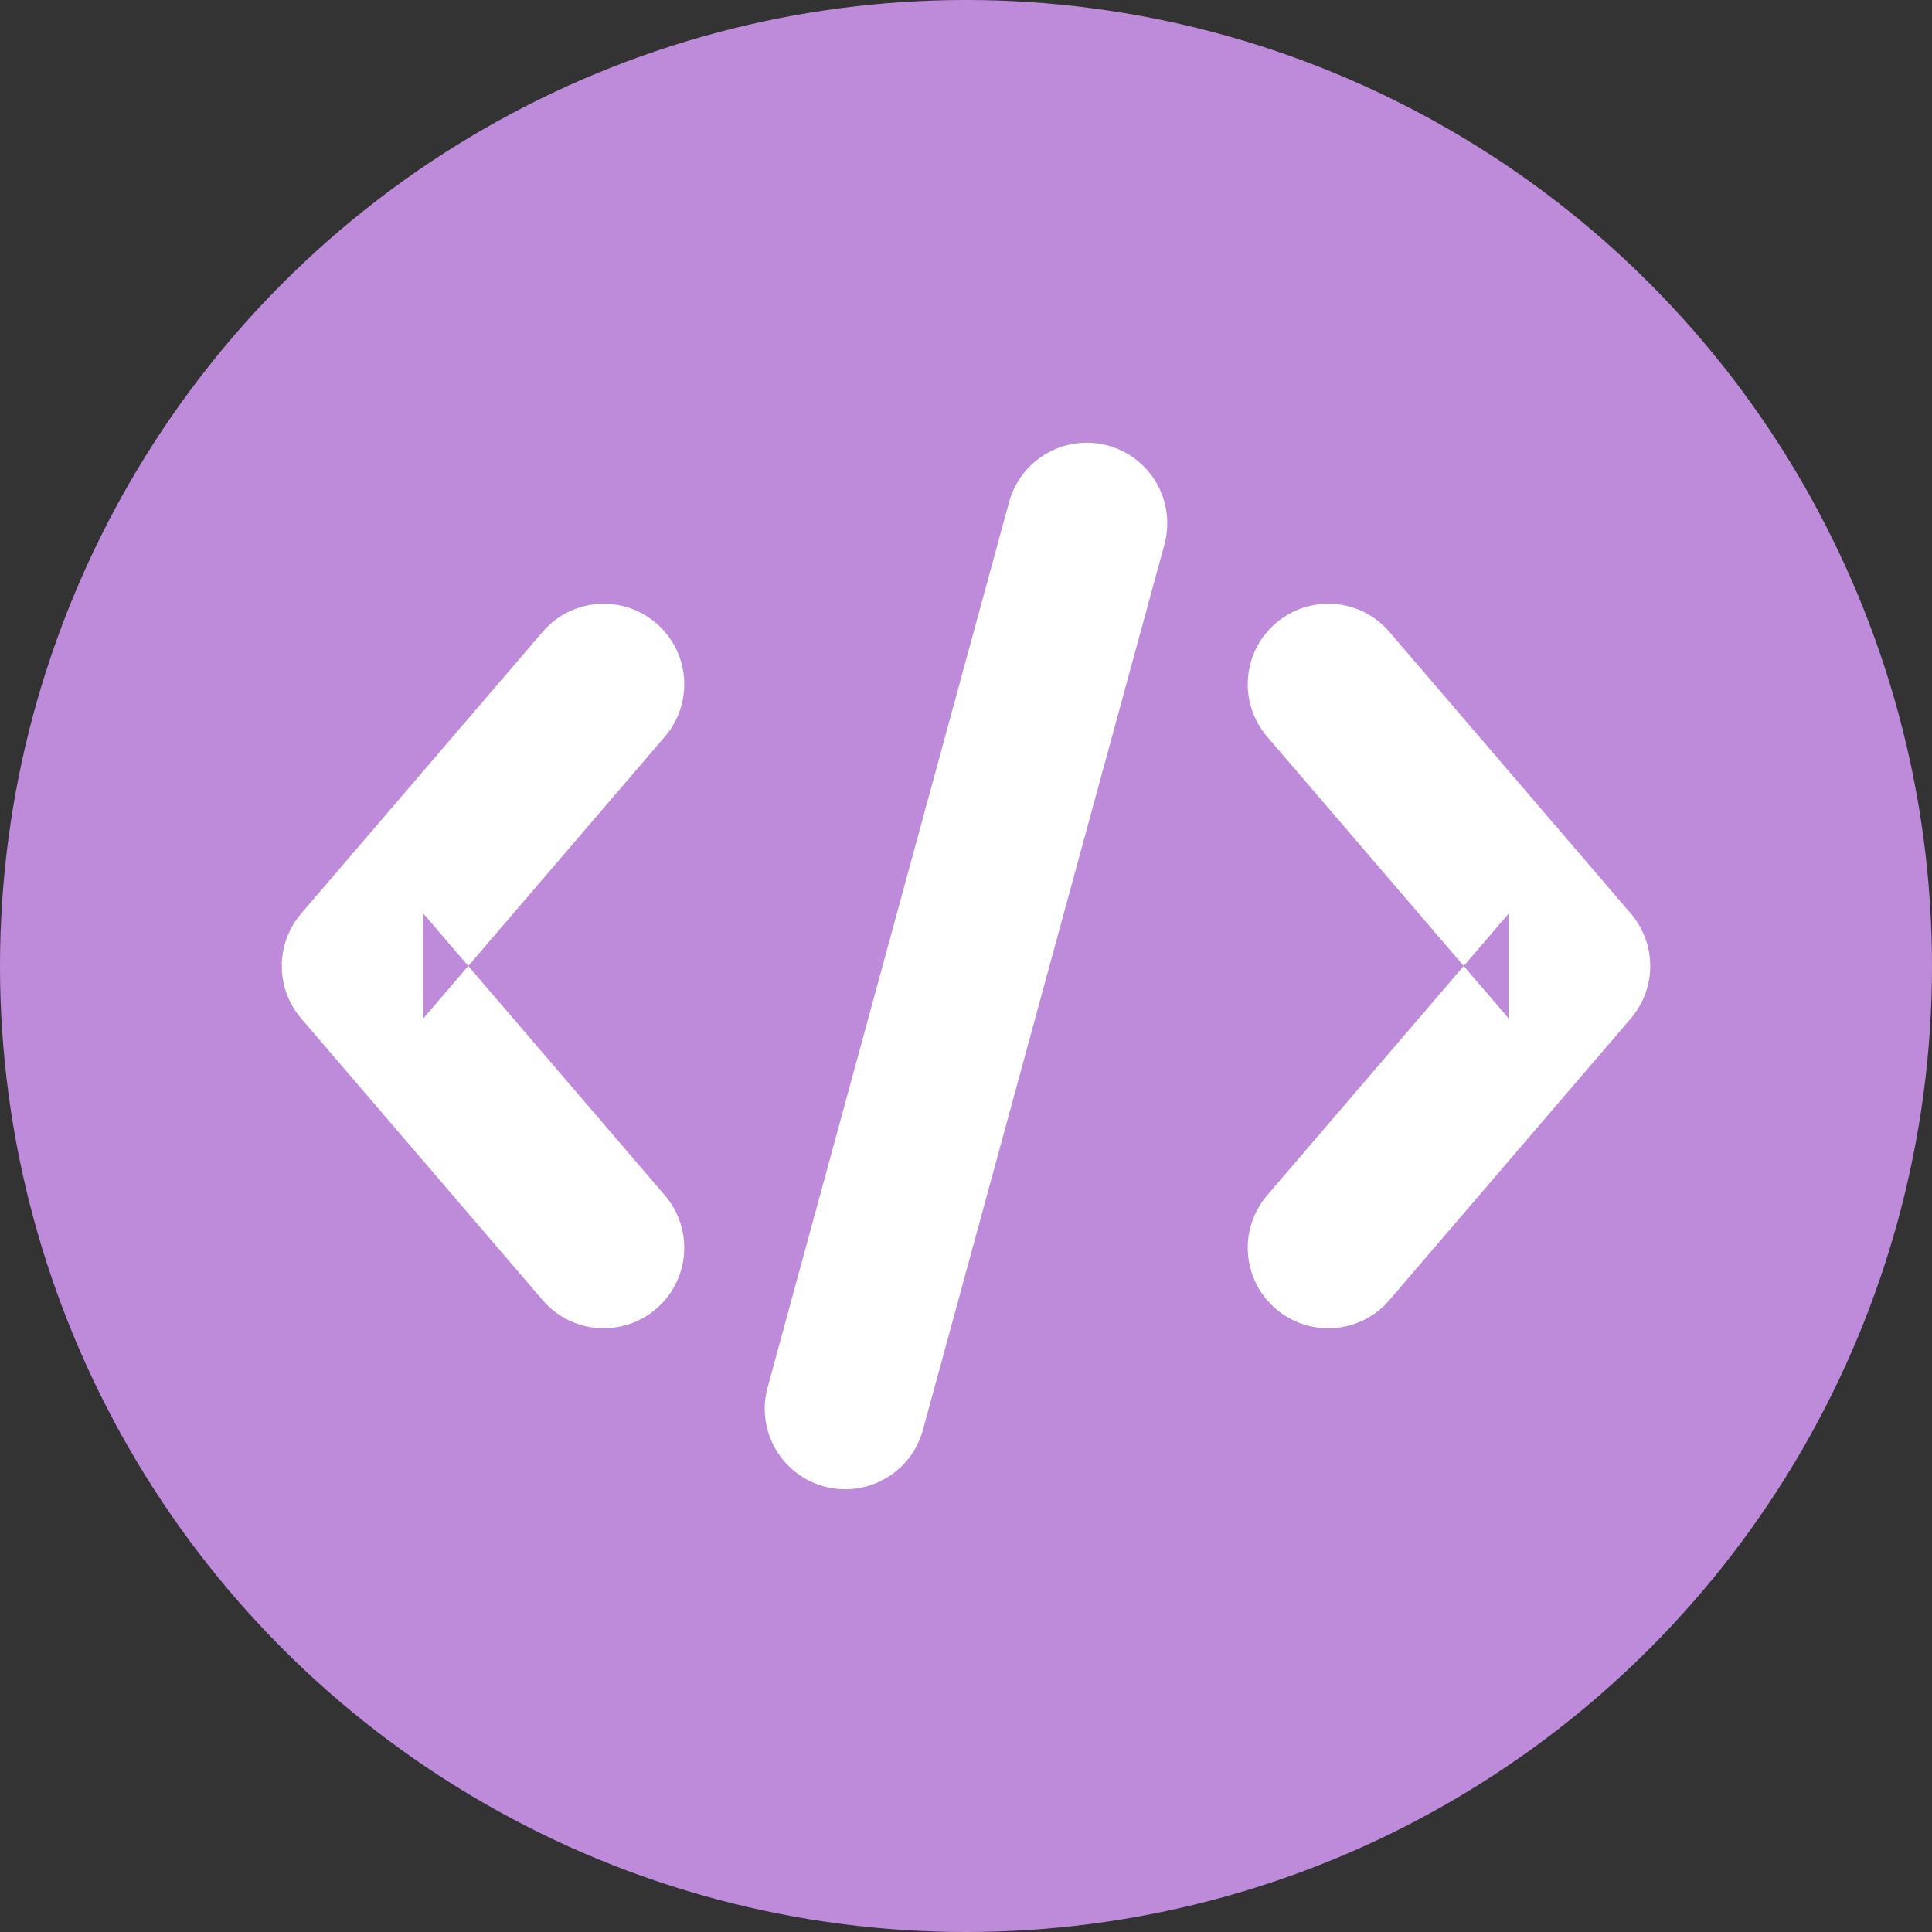 <svg xmlns="http://www.w3.org/2000/svg" width="24" height="24" viewBox="0 0 24 24">
  <rect x="0" y="0" width="24" height="24" fill="#333333" stroke="none"/>
  <g fill="none" fill-rule="evenodd">
    <circle cx="12" cy="12" r="12" fill="#BE8BDB"/>
    <g fill="#FFFFFF" transform="translate(3 5)">
      <path d="M9.535 1.237L6.535 12.237C6.39 12.77 6.704 13.319 7.237 13.465 7.77 13.61 8.319 13.296 8.465 12.763L11.465 1.763C11.61 1.23 11.296.681 10.763.535 10.23.39 9.681.704 9.535 1.237L9.535 1.237zM3.741 2.849L.741 6.349C.42 6.724.42 7.276.741 7.651L3.741 11.151C4.1 11.57 4.731 11.619 5.151 11.259 5.57 10.9 5.619 10.269 5.259 9.849L2.259 6.349 2.259 7.651 5.259 4.151C5.619 3.731 5.57 3.1 5.151 2.741 4.731 2.381 4.1 2.43 3.741 2.849L3.741 2.849zM12.741 4.151L15.741 7.651 15.741 6.349 12.741 9.849C12.381 10.269 12.43 10.9 12.849 11.259 13.269 11.619 13.9 11.57 14.259 11.151L17.259 7.651C17.58 7.276 17.58 6.724 17.259 6.349L14.259 2.849C13.9 2.43 13.269 2.381 12.849 2.741 12.43 3.1 12.381 3.731 12.741 4.151L12.741 4.151z"/>
    </g>
  </g>
</svg>
